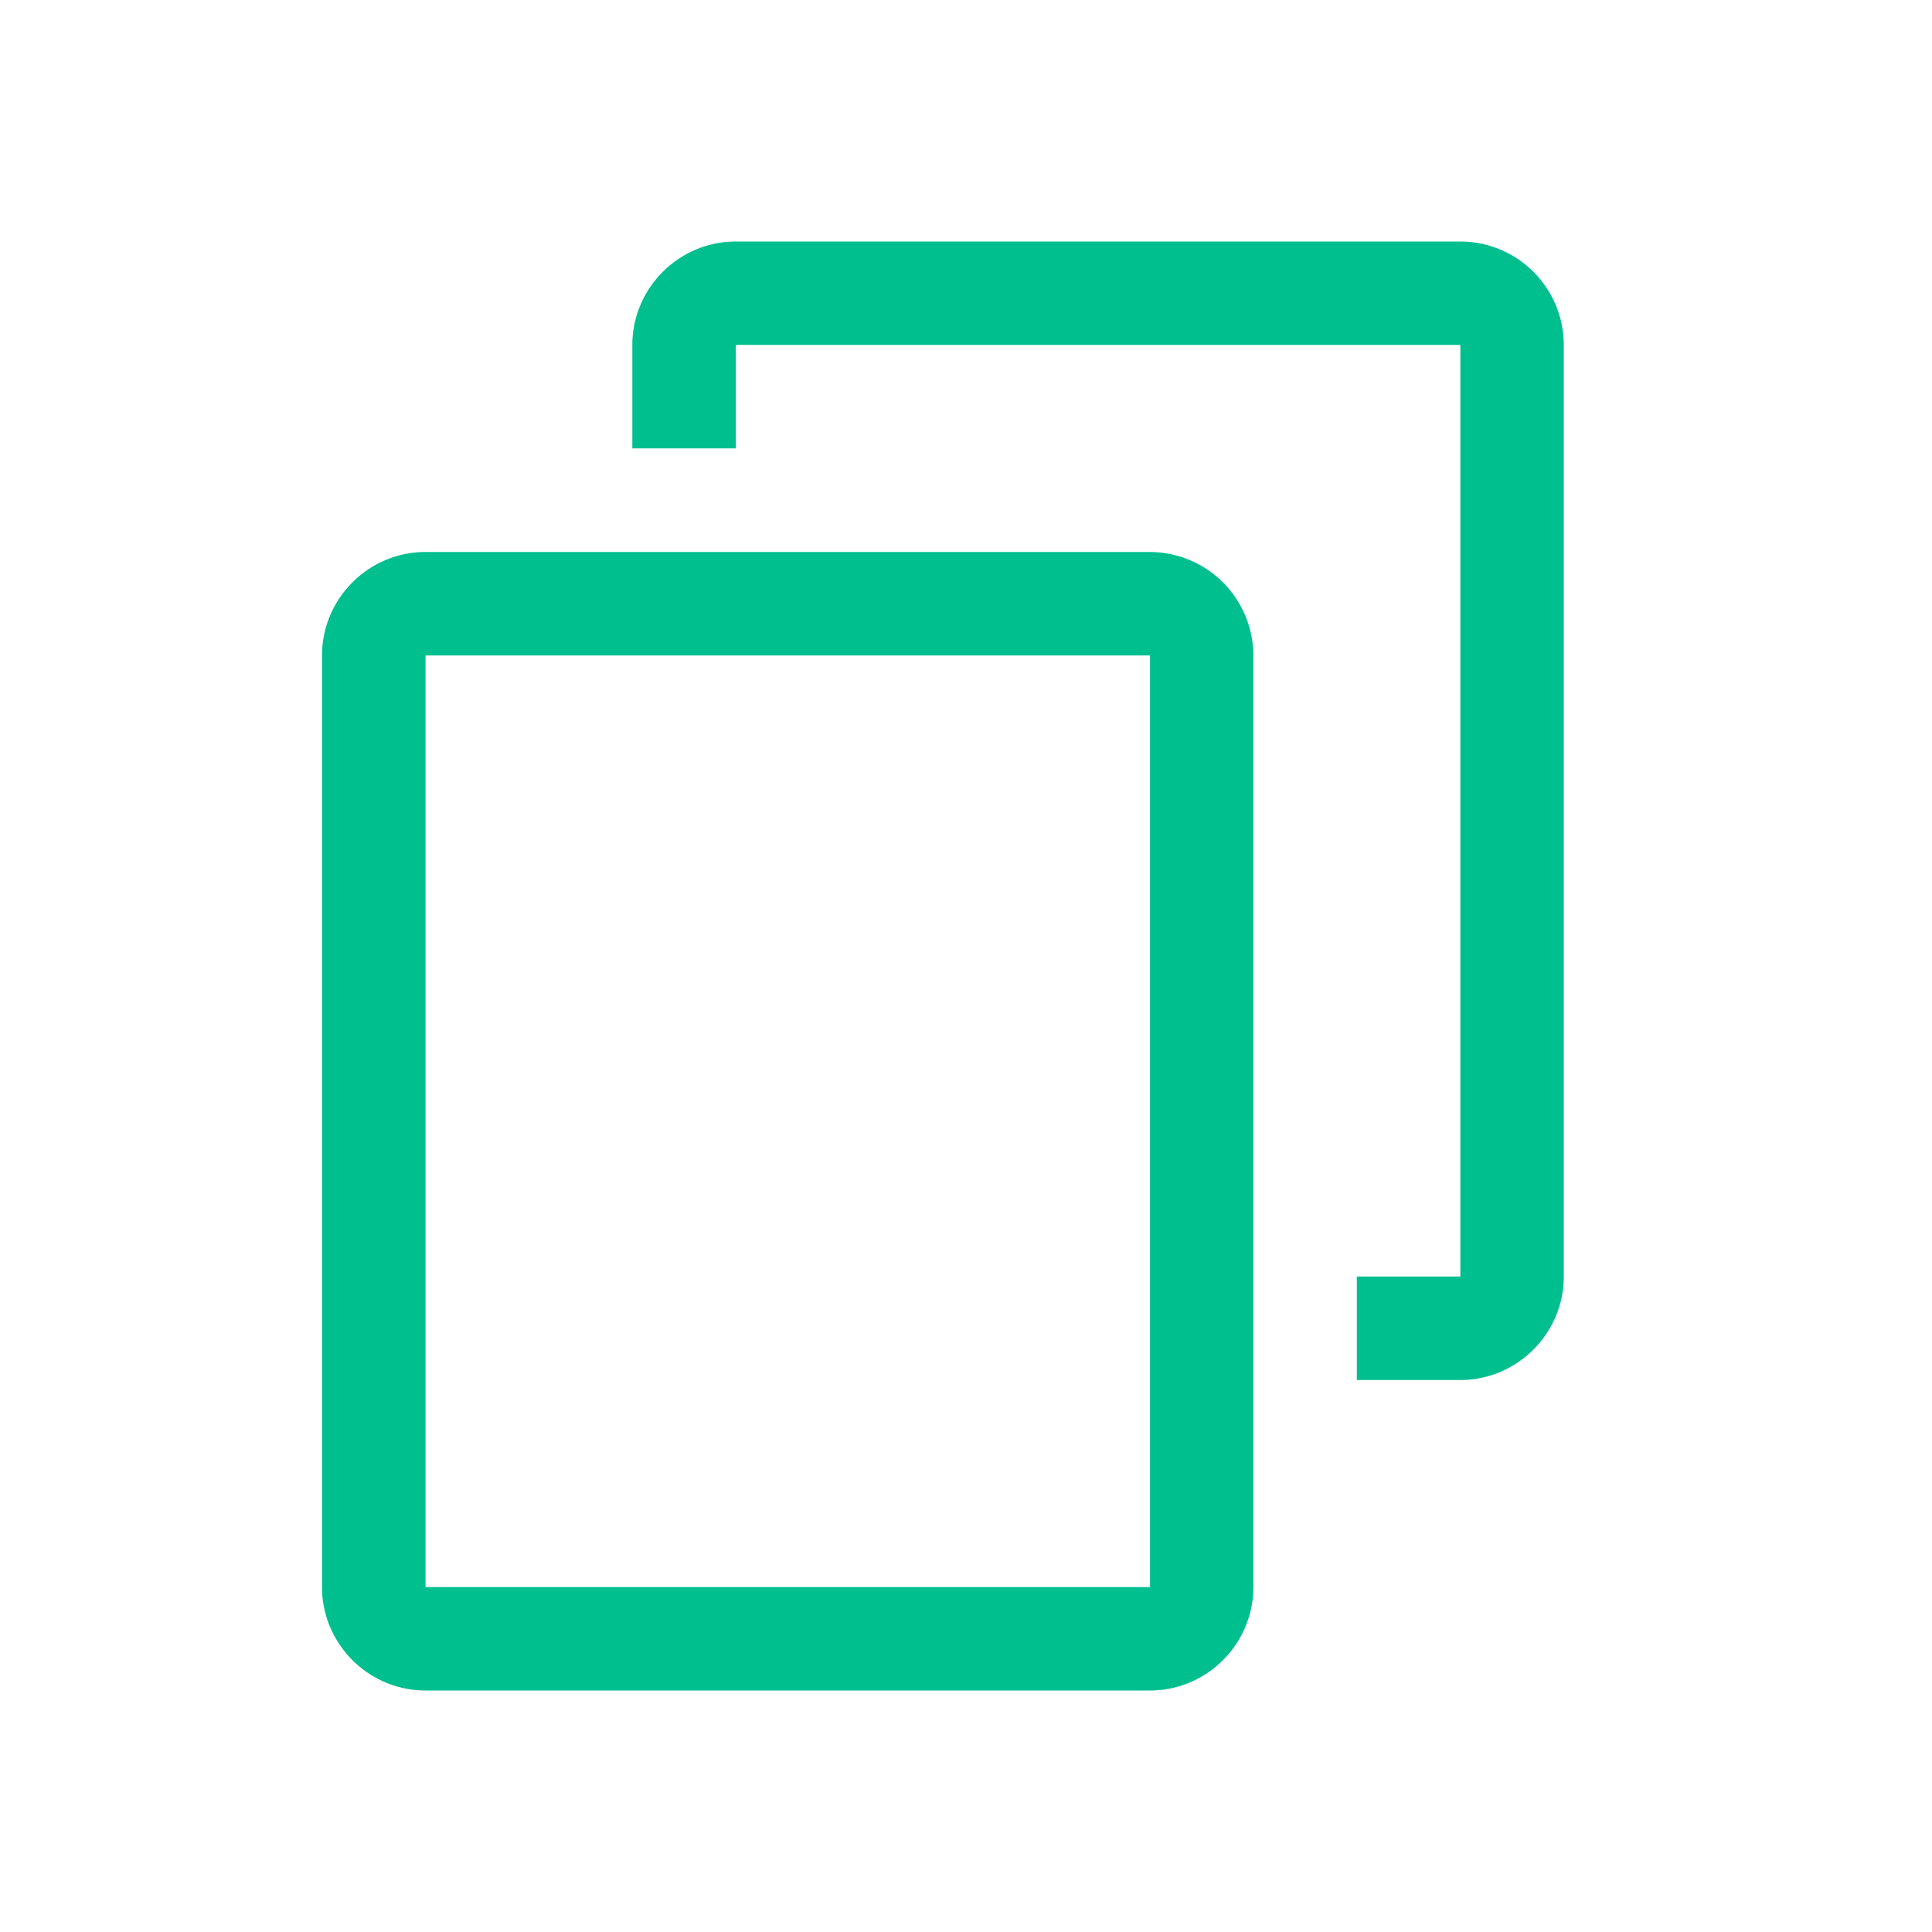 <svg xmlns="http://www.w3.org/2000/svg" width="24" height="24" viewBox="0 0 24 24">
    <g fill="none" fill-rule="evenodd">
        <path d="M0 0h24v24H0z"/>
        <path fill="#00BF8F" d="M18.14 3h-9c-.707 0-1.285.58-1.285 1.285V5.57h1.286V4.285h9v11.572h-1.286v1.286h1.286c.707 0 1.285-.58 1.285-1.286V4.285A1.287 1.287 0 0 0 18.14 3zM5.286 19.715h9V8.143h-9v11.572zm9-12.858h-9C4.577 6.857 4 7.437 4 8.143v11.572C4 20.423 4.58 21 5.285 21h9c.708 0 1.285-.58 1.285-1.285V8.143a1.29 1.29 0 0 0-1.285-1.286z"/>
    </g>
</svg>
